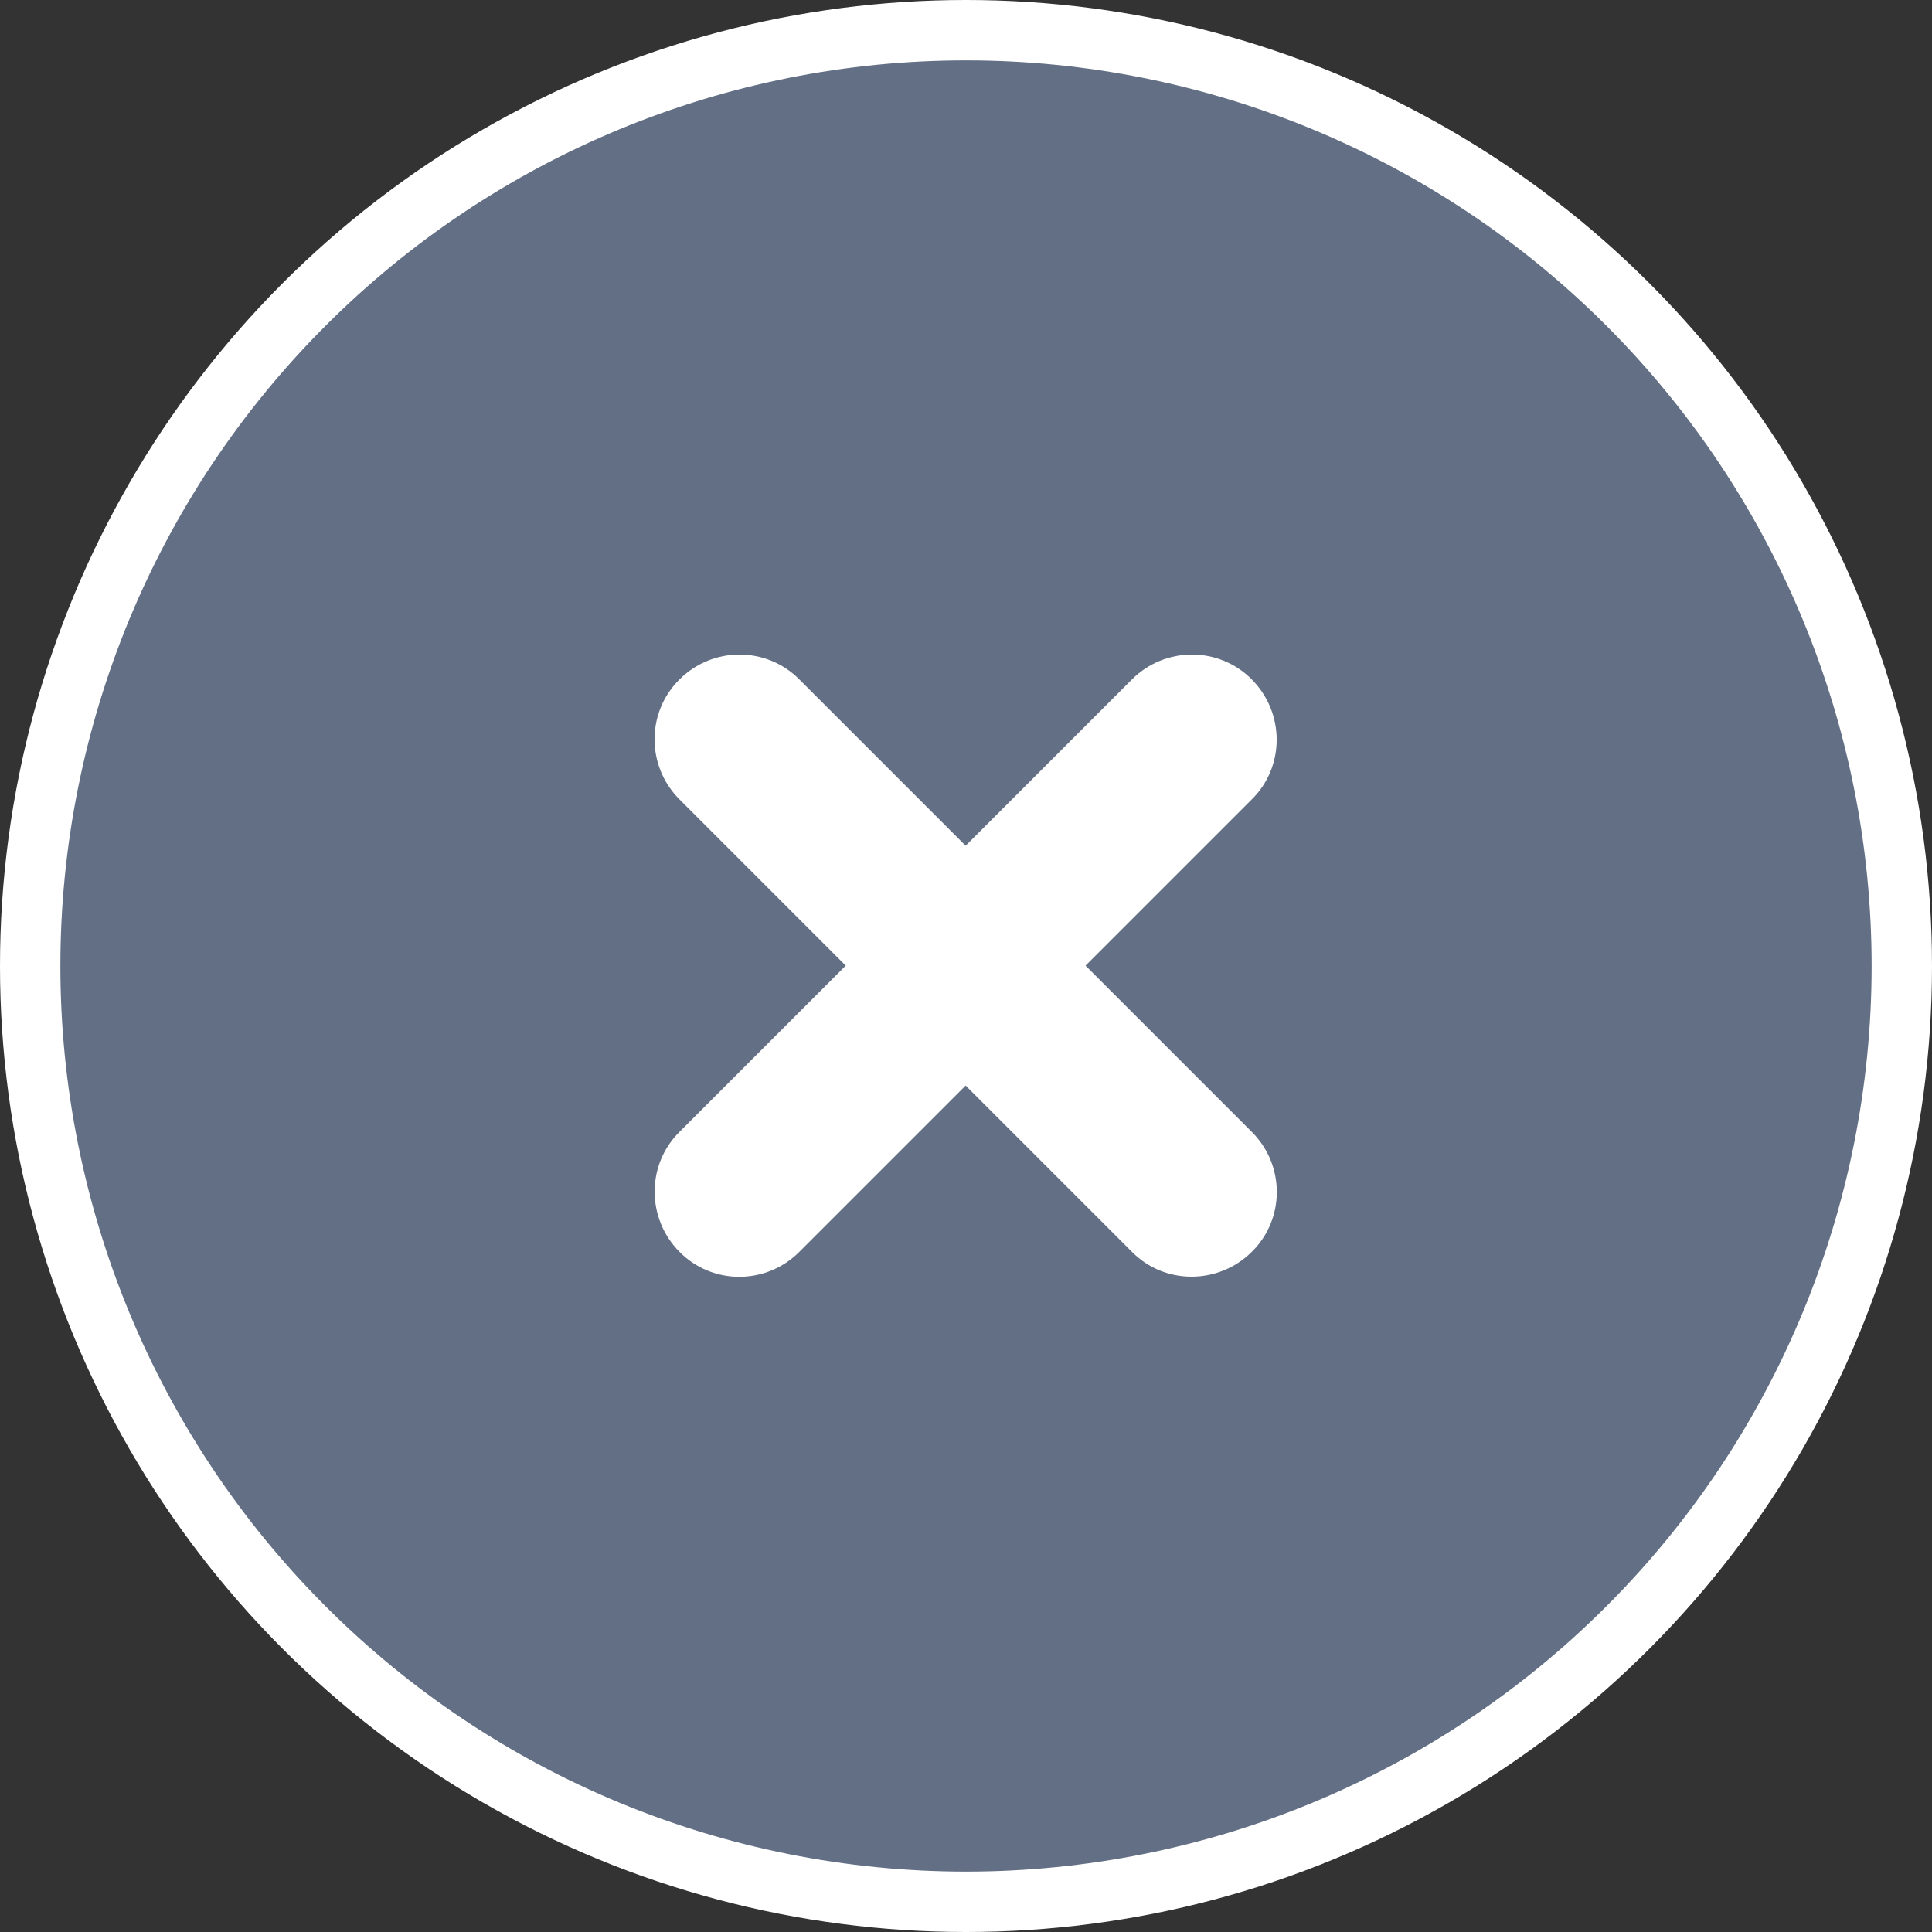 <svg width="16" height="16" viewBox="0 0 16 16" fill="none" xmlns="http://www.w3.org/2000/svg">
<rect x="0" y="0" width="16" height="16" fill="#333333" stroke="none"/>
<g clip-path="url(#clip0_358_7)">
<circle cx="8" cy="8" r="8" fill="white"/>
<path d="M8 15.5C9.989 15.5 11.897 14.71 13.303 13.303C14.71 11.897 15.5 9.989 15.5 8C15.5 6.011 14.71 4.103 13.303 2.697C11.897 1.29 9.989 0.5 8 0.5C6.011 0.5 4.103 1.29 2.697 2.697C1.29 4.103 0.5 6.011 0.5 8C0.5 9.989 1.29 11.897 2.697 13.303C4.103 14.71 6.011 15.5 8 15.5ZM5.627 5.627C5.902 5.352 6.348 5.352 6.62 5.627L7.997 7.004L9.374 5.627C9.649 5.352 10.095 5.352 10.367 5.627C10.64 5.902 10.643 6.348 10.367 6.62L8.99 7.997L10.367 9.374C10.643 9.649 10.643 10.095 10.367 10.367C10.092 10.64 9.646 10.643 9.374 10.367L7.997 8.99L6.62 10.367C6.345 10.643 5.899 10.643 5.627 10.367C5.354 10.092 5.352 9.646 5.627 9.374L7.004 7.997L5.627 6.62C5.352 6.345 5.352 5.899 5.627 5.627Z" fill="#636F84"/>
</g>
<defs>
<clipPath id="clip0_358_7">
<rect width="16" height="16" fill="white"/>
</clipPath>
</defs>
</svg>
